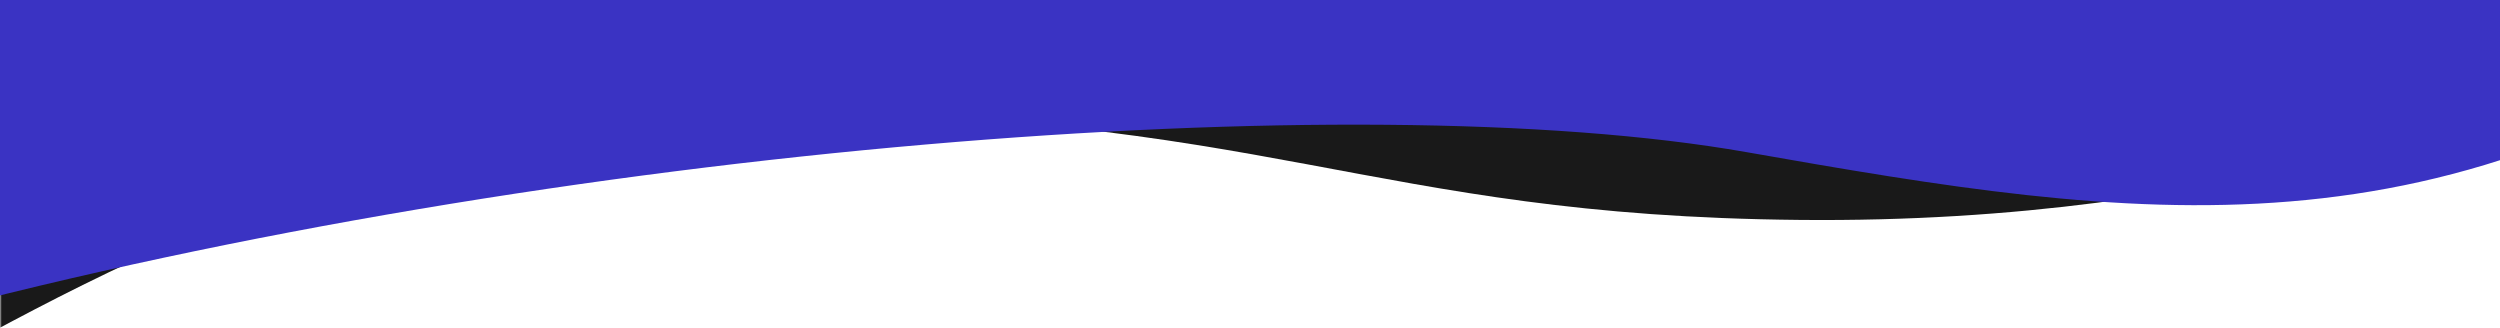 <?xml version="1.0" encoding="UTF-8"?>
<svg width="1920px" height="252px" viewBox="0 0 1920 252" version="1.1" xmlns="http://www.w3.org/2000/svg" xmlns:xlink="http://www.w3.org/1999/xlink">
    <!-- Generator: Sketch 46.2 (44496) - http://www.bohemiancoding.com/sketch -->
    <title>Nav Background</title>
    <desc>Created with Sketch.</desc>
    <defs>
        <rect id="path-1" x="1.211" y="0.733" width="1917.337" height="260"></rect>
        <rect id="path-3" x="0.211" y="0.733" width="1917.337" height="260"></rect>
        <path d="M1981.202,17.598 C1489.626,148.681 876.963,196.787 576.469,143.871 C275.976,90.955 39.004,54.146 -249.496,269 C-65.619,269 2022.665,278.278 2022.665,278.278 C1995.023,128.985 1981.202,42.092 1981.202,17.598 Z" id="path-5"></path>
    </defs>
    <g id="1),-2)-Home-and-Other-Pages-(COMPLETE)" stroke="none" stroke-width="1" fill="none" fill-rule="evenodd">
        <g id="1.0---Home">
            <g id="Top-Nav" transform="translate(-1, -1)">
                <g id="Nav-Background">
                    <g id="Mask-+-Shape-Mask" transform="translate(960.545, 131.233) rotate(-180) translate(-960.545, -131.233) translate(1.211, 0.733)">
                        <mask id="mask-2" fill="white">
                            <use xlink:href="#path-1"></use>
                        </mask>
                        <g id="Mask"></g>
                        <path d="M2025.368,279.59 L-465.15,279.59 C-352.192,258.451 -270.678,242.196 -220.608,230.824 C3.559,179.909 200.759,88.674 536.372,91.833 C871.985,94.992 940.942,174.991 1346.134,174.991 C1634.128,174.991 1866.362,39.474 2025.368,-50.026 C2026.255,84.326 2025.368,177.308 2025.368,279.59 Z" id="Shape" fill="#191919" style="mix-blend-mode: multiply;" mask="url(#mask-2)"></path>
                    </g>
                    <g id="Mask-+-Shape-Mask-Copy" transform="translate(959.879, 131.233) rotate(-180) translate(-959.879, -131.233) translate(0.879, 0.733)">
                        <mask id="mask-4" fill="white">
                            <use xlink:href="#path-3"></use>
                        </mask>
                        <g id="Mask"></g>
                        <mask id="mask-6" fill="white">
                            <use xlink:href="#path-5"></use>
                        </mask>
                        <use id="Mask" fill="#3A33C3" opacity="0.7" xlink:href="#path-5"></use>
                    </g>
                </g>
            </g>
        </g>
    </g>
</svg>